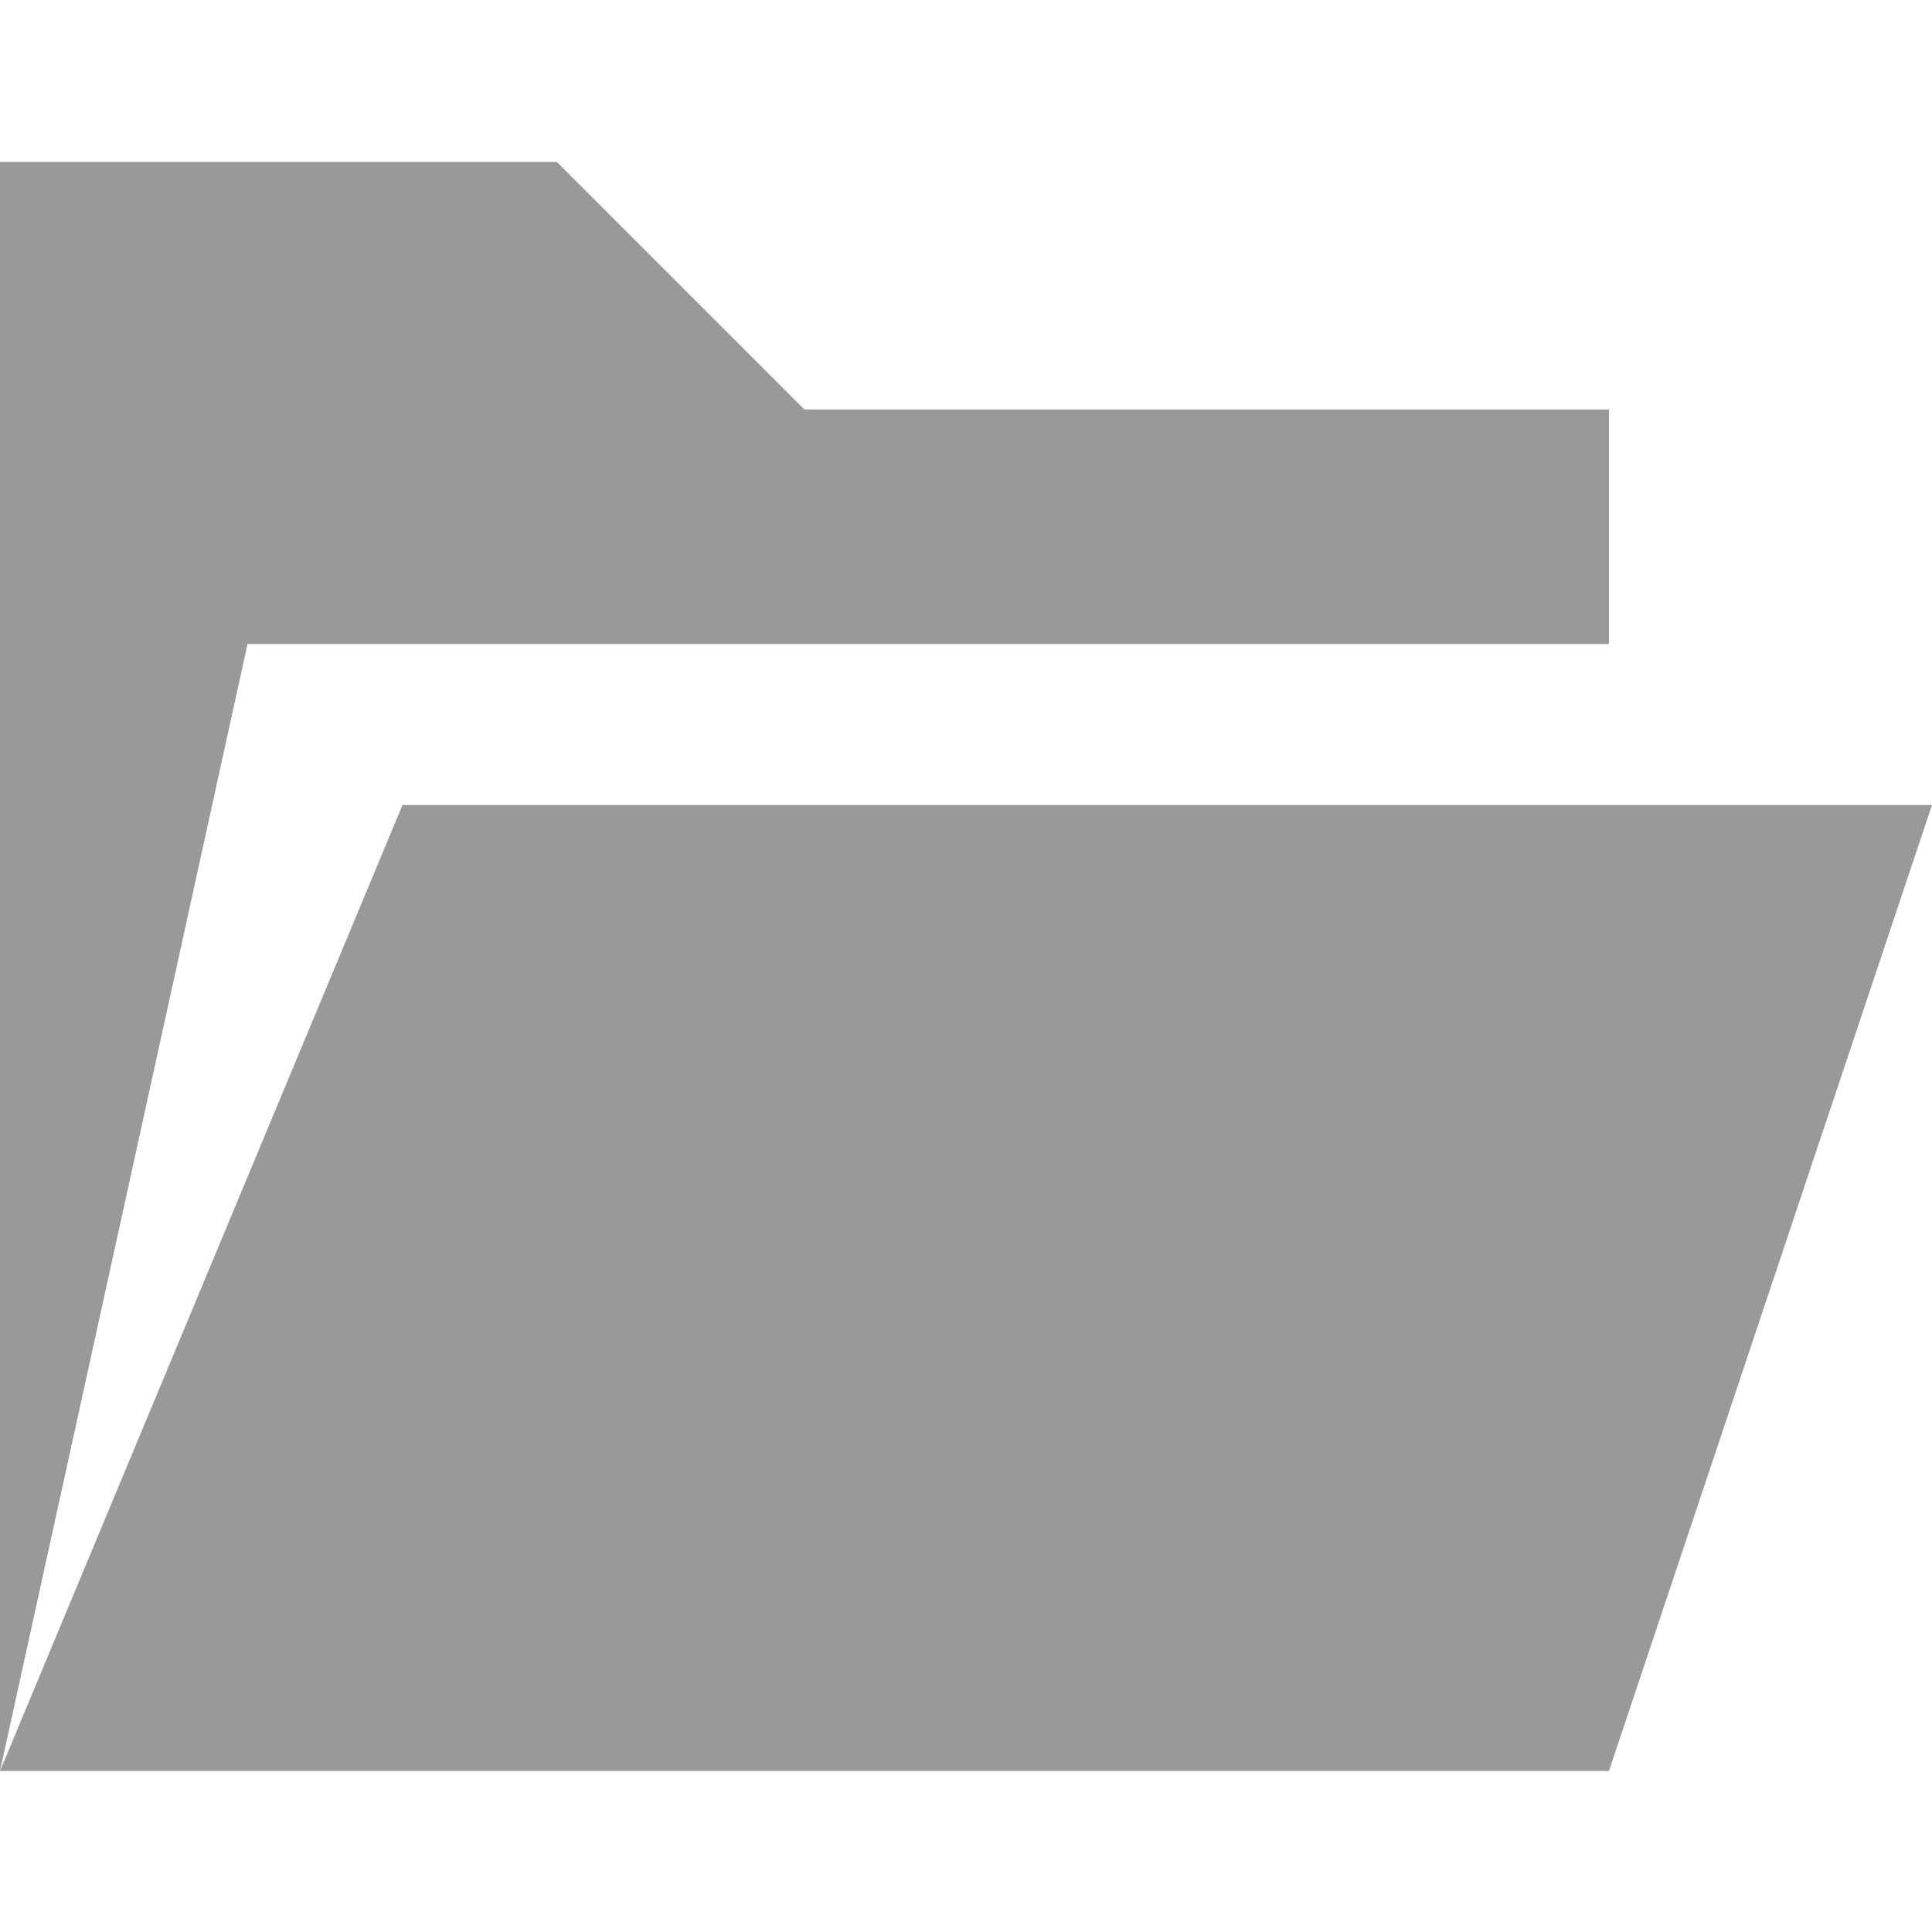 <?xml version="1.0" encoding="utf-8"?>
<!-- Generator: Adobe Illustrator 15.0.2, SVG Export Plug-In . SVG Version: 6.00 Build 0)  -->
<!DOCTYPE svg PUBLIC "-//W3C//DTD SVG 1.1//EN" "http://www.w3.org/Graphics/SVG/1.1/DTD/svg11.dtd">
<svg version="1.1" id="Layer_1" xmlns="http://www.w3.org/2000/svg" xmlns:xlink="http://www.w3.org/1999/xlink" x="0px" y="0px"
	 width="24px" height="24px" viewBox="-595.5 420.5 24 24" enable-background="new -595.5 420.5 24 24" xml:space="preserve">
<path fill="#999999" d="M-575.513,442.5l4.013-12h-19l-5,12H-575.513z M-592.425,428.5l-3.075,14v-19.988h6.918l3.075,3.075h9.994
	v2.913H-592.425z"/>
</svg>
